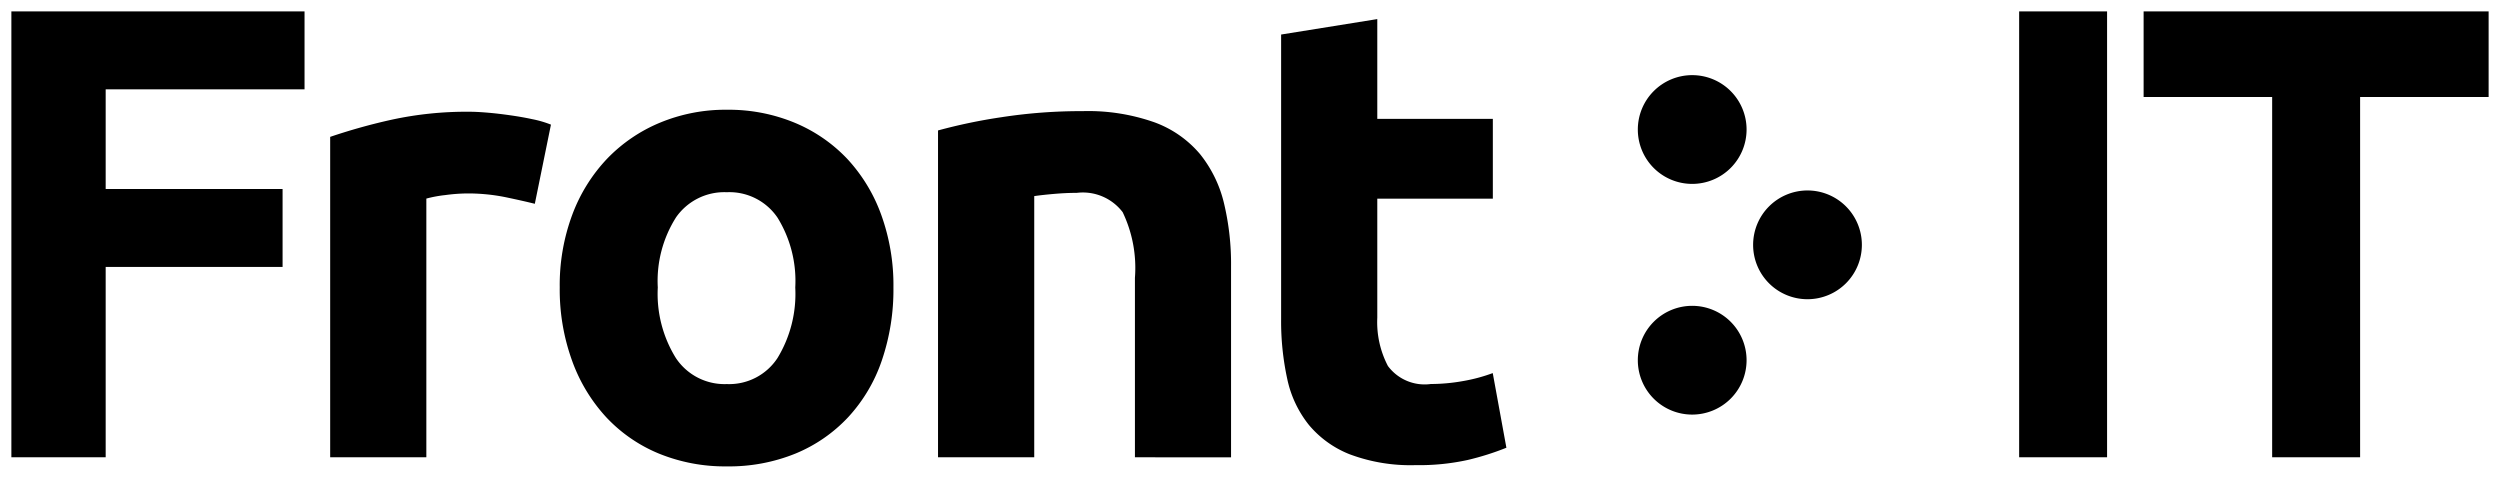 <svg xmlns="http://www.w3.org/2000/svg" viewBox="0 0 109.888 21">
  <path d="M28.955 19.934a6.625 6.625 0 01-2.313-1.6 7.312 7.312 0 01-1.5-2.49 9.177 9.177 0 01-.539-3.21 8.864 8.864 0 01.553-3.2 7.254 7.254 0 011.533-2.461 6.885 6.885 0 012.327-1.583 7.5 7.5 0 012.937-.566 7.579 7.579 0 012.966.566 6.744 6.744 0 012.313 1.583 7.207 7.207 0 011.5 2.461 9.084 9.084 0 01.539 3.2 9.64 9.64 0 01-.51 3.21 6.981 6.981 0 01-1.476 2.49 6.628 6.628 0 01-2.313 1.6 7.75 7.75 0 01-3.024.566 7.667 7.667 0 01-2.993-.566zm.752-10.367a5.217 5.217 0 00-.794 3.069 5.351 5.351 0 00.794 3.1 2.569 2.569 0 002.241 1.146 2.538 2.538 0 002.228-1.146 5.426 5.426 0 00.78-3.1 5.289 5.289 0 00-.78-3.069 2.555 2.555 0 00-2.228-1.118 2.588 2.588 0 00-2.242 1.118zm29.641 10.41a4.484 4.484 0 01-1.816-1.3 4.836 4.836 0 01-.951-2.022 11.9 11.9 0 01-.269-2.631V1.518l4.227-.679v4.385h5.079v3.508h-5.079v5.233a4.161 4.161 0 00.467 2.122 2.011 2.011 0 001.888.792 8.069 8.069 0 001.4-.127 7.288 7.288 0 001.32-.353l.6 3.281a11.925 11.925 0 01-1.7.538 9.954 9.954 0 01-2.3.227 7.591 7.591 0 01-2.867-.469zm-44.835.123V6.016a25.692 25.692 0 012.682-.75 15.507 15.507 0 013.447-.354c.227 0 .5.015.823.043s.643.067.965.113.643.1.965.17a4.608 4.608 0 01.822.24l-.709 3.48q-.567-.141-1.334-.3a8.3 8.3 0 00-1.646-.155 7.5 7.5 0 00-.951.071 5.476 5.476 0 00-.837.155V20.1zm85.36 0V4.263h-5.65V.5h15.165v3.763h-5.649V20.1zm-11.121 0V.5h3.865v19.6zM.5 20.1V.5h12.886v3.426H4.645v4.381h7.776v3.426H4.645V20.1zm49.386 0v-7.888a5.672 5.672 0 00-.539-2.886 2.2 2.2 0 00-2.014-.849c-.3 0-.624.014-.965.043s-.643.061-.908.1V20.1h-4.229V5.734a23.8 23.8 0 012.781-.581 23.015 23.015 0 013.576-.268 8.753 8.753 0 013.164.494 4.759 4.759 0 012 1.4A5.467 5.467 0 0153.8 8.93a11.438 11.438 0 01.311 2.773v8.4zm22.105-4.26a2.39 2.39 0 112.39 2.383 2.387 2.387 0 01-2.39-2.383zm5.068-5.071a2.39 2.39 0 112.391 2.383 2.387 2.387 0 01-2.391-2.383zM71.991 5.7a2.39 2.39 0 112.39 2.383 2.387 2.387 0 01-2.39-2.383z"></path>
</svg>
